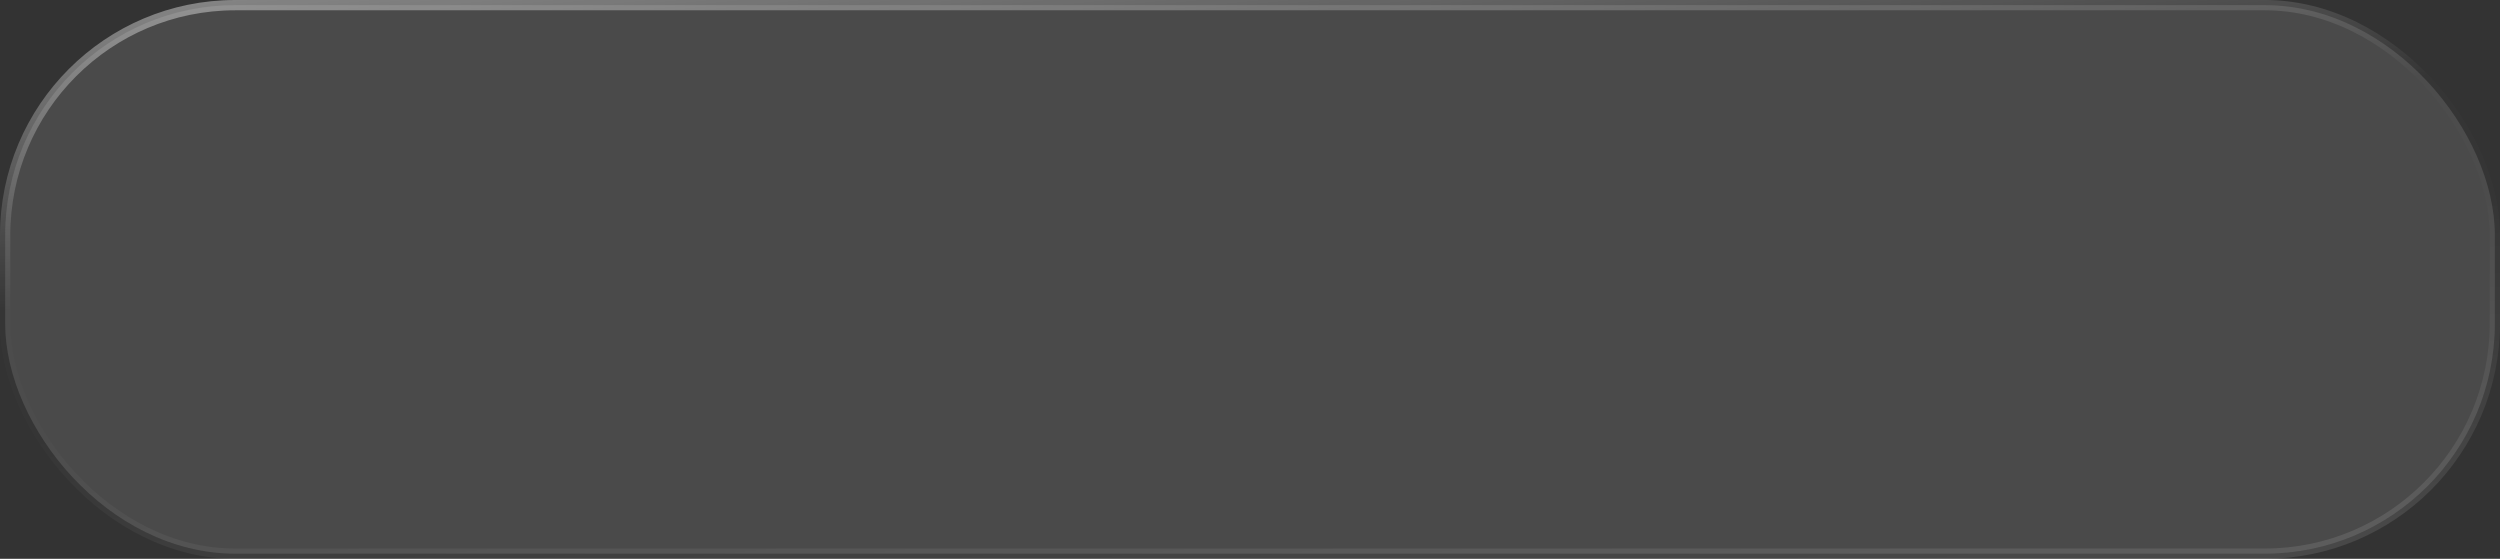 <svg width="340" height="76" viewBox="0 0 340 76" fill="none" xmlns="http://www.w3.org/2000/svg">
<rect x="0" y="0" width="340" height="76" fill="#333333" stroke="none"/>
<rect x="0.7" y="0.7" width="338.6" height="74.6" rx="31.3" fill="#808080" fill-opacity="0.3" style="mix-blend-mode:luminosity"/>
<rect x="0.7" y="0.7" width="338.6" height="74.6" rx="31.3" stroke="url(#paint0_linear_1188_1691)" stroke-width="1.4"/>
<defs>
<linearGradient id="paint0_linear_1188_1691" x1="23.819" y1="-1.68507e-05" x2="33.35" y2="98.162" gradientUnits="userSpaceOnUse">
<stop stop-color="white" stop-opacity="0.4"/>
<stop offset="0.406" stop-color="white" stop-opacity="0.01"/>
<stop offset="0.574" stop-color="white" stop-opacity="0.01"/>
<stop offset="1" stop-color="white" stop-opacity="0.1"/>
</linearGradient>
</defs>
</svg>
